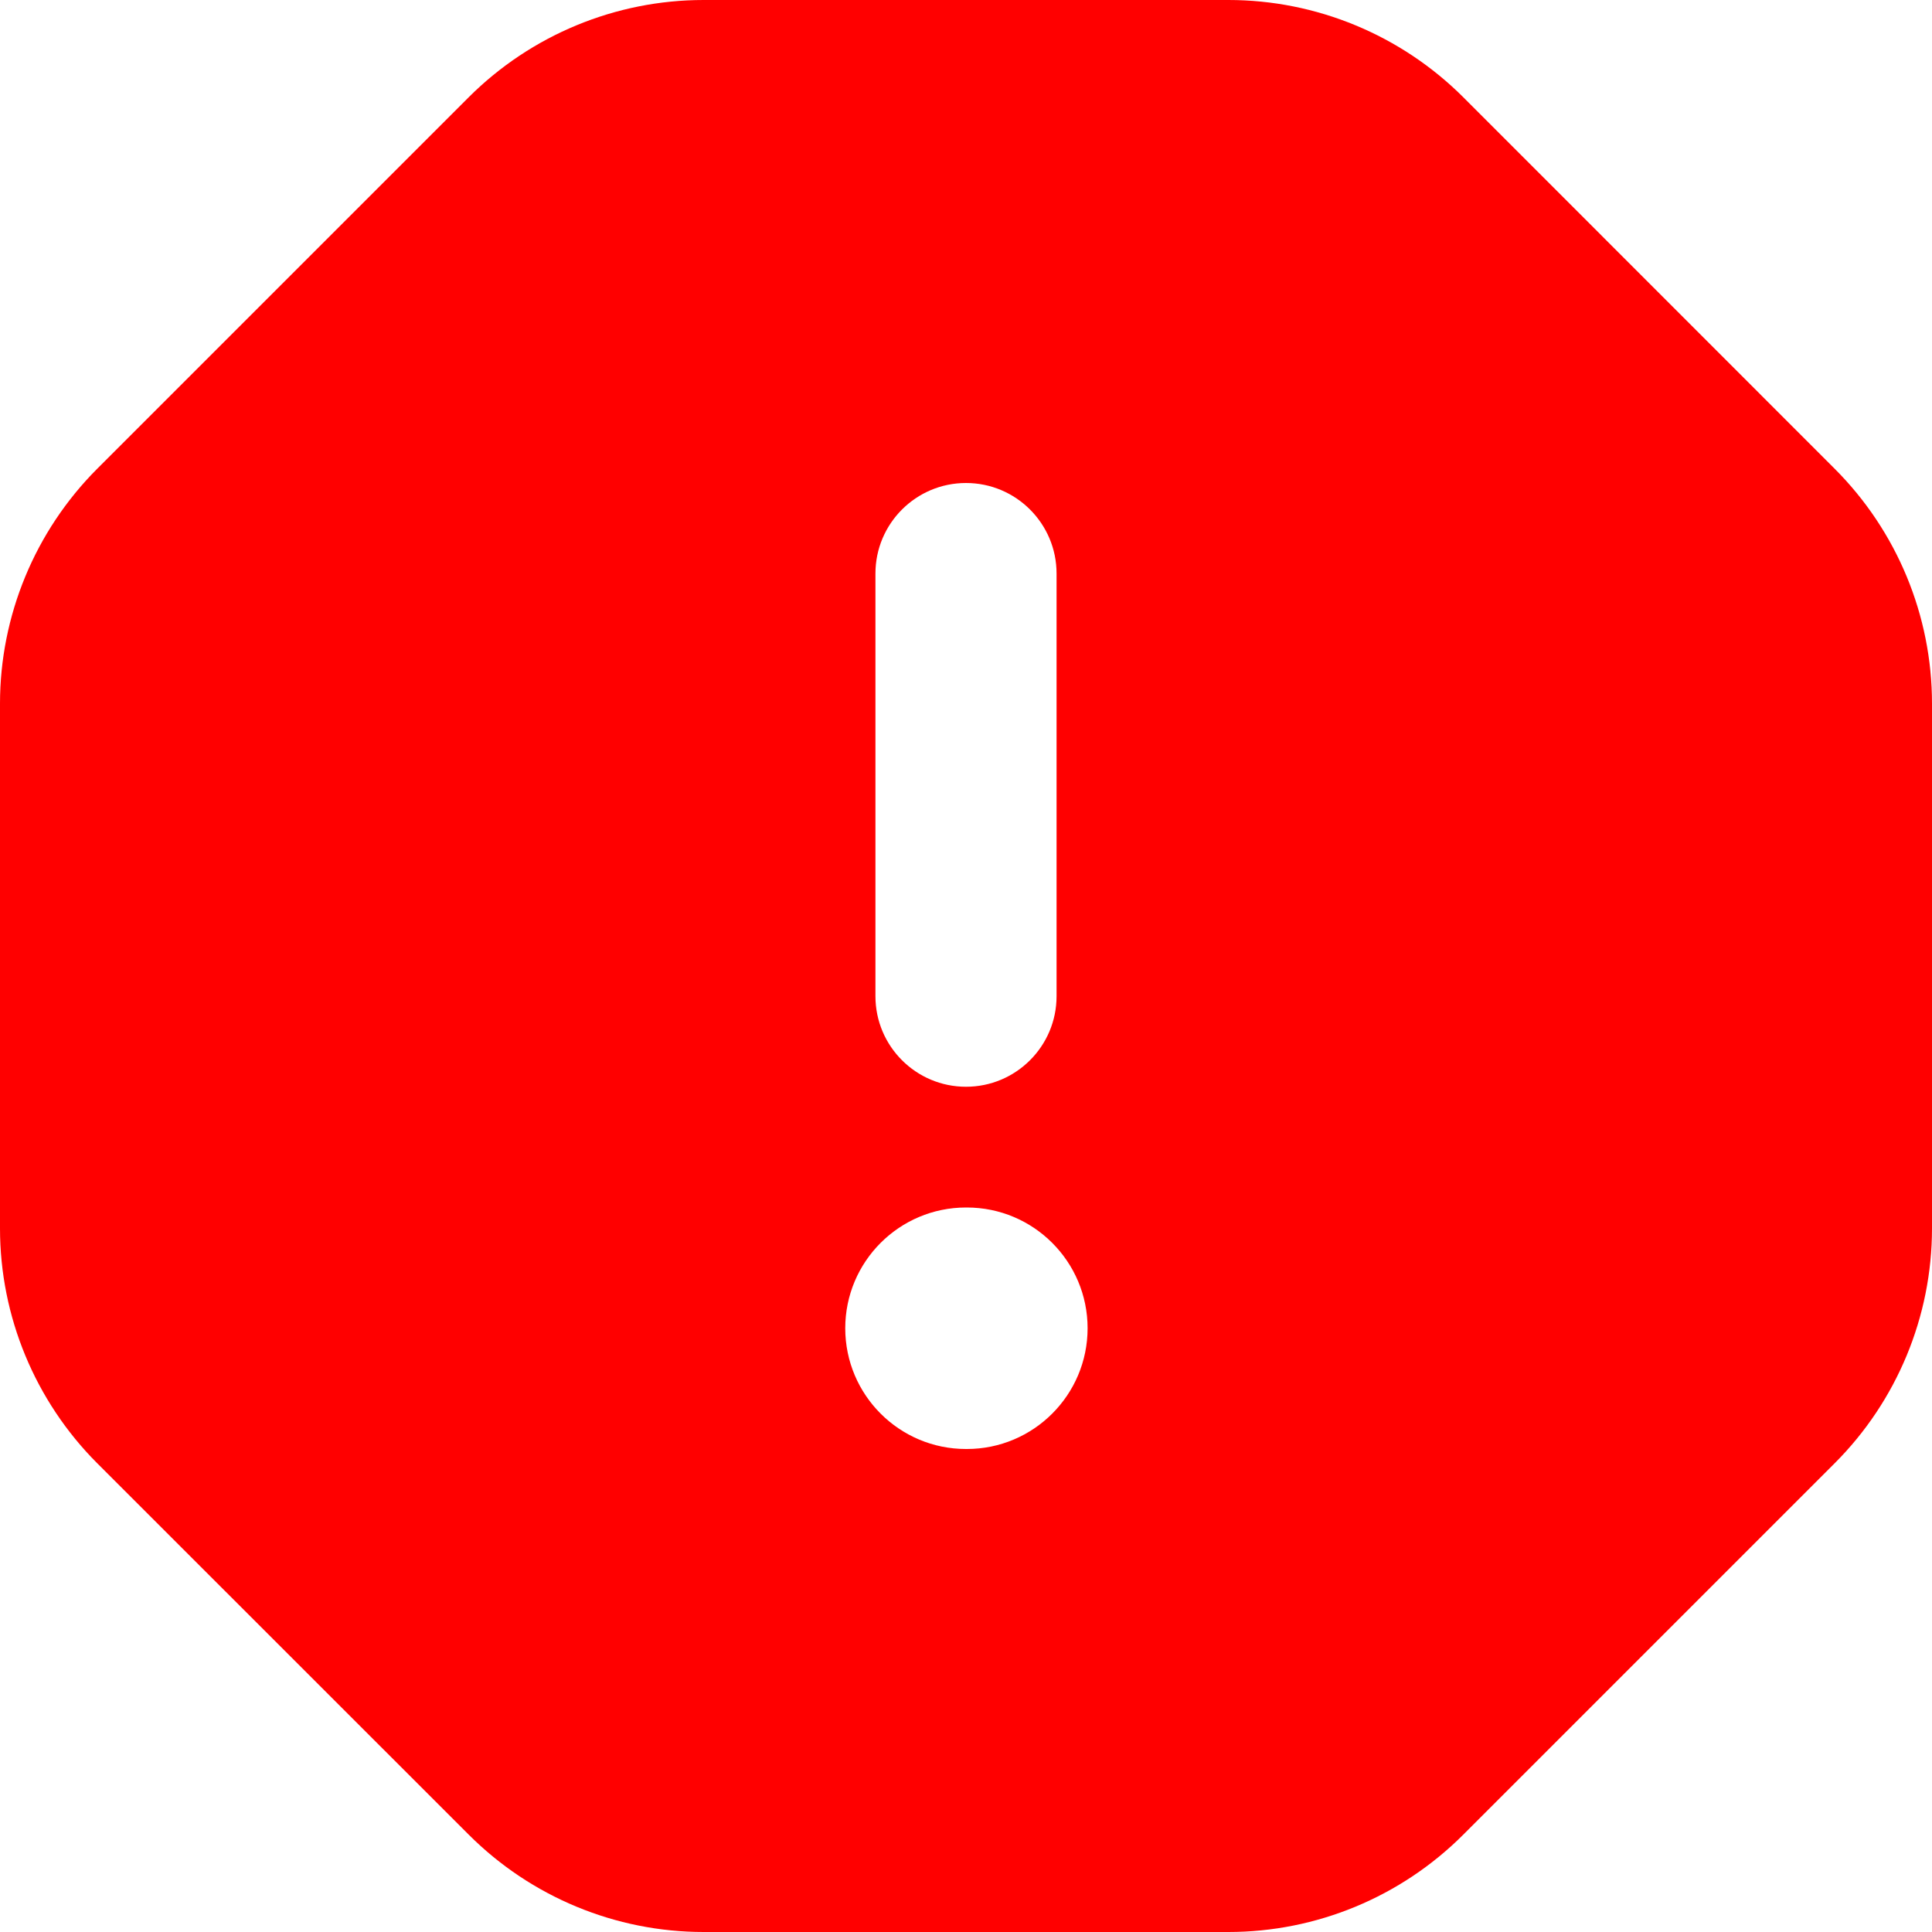 <svg width="16" height="16" viewBox="0 0 16 16" fill="none" xmlns="http://www.w3.org/2000/svg">
<g id="size=16">
<path id="Path" fill-rule="evenodd" clip-rule="evenodd" d="M3.882 0.805C4.398 0.29 5.098 0 5.827 0H10.173C10.902 0 11.602 0.29 12.118 0.805L15.194 3.882C15.71 4.398 16 5.098 16 5.827V10.173C16 10.902 15.71 11.602 15.194 12.118L12.118 15.194C11.602 15.71 10.902 16 10.173 16H5.827C5.098 16 4.398 15.71 3.882 15.194L0.805 12.118C0.29 11.602 0 10.902 0 10.173V5.827C0 5.098 0.29 4.398 0.805 3.882L3.882 0.805ZM7 11C7 10.448 7.448 10 8 10H8.007C8.559 10 9.007 10.448 9.007 11C9.007 11.552 8.559 12 8.007 12H8C7.448 12 7 11.552 7 11ZM8.75 4.75C8.75 4.336 8.414 4 8 4C7.586 4 7.25 4.336 7.25 4.75V8.25C7.25 8.664 7.586 9 8 9C8.414 9 8.75 8.664 8.75 8.25V4.75Z" fill="#FF0000"/>
</g>
</svg>
